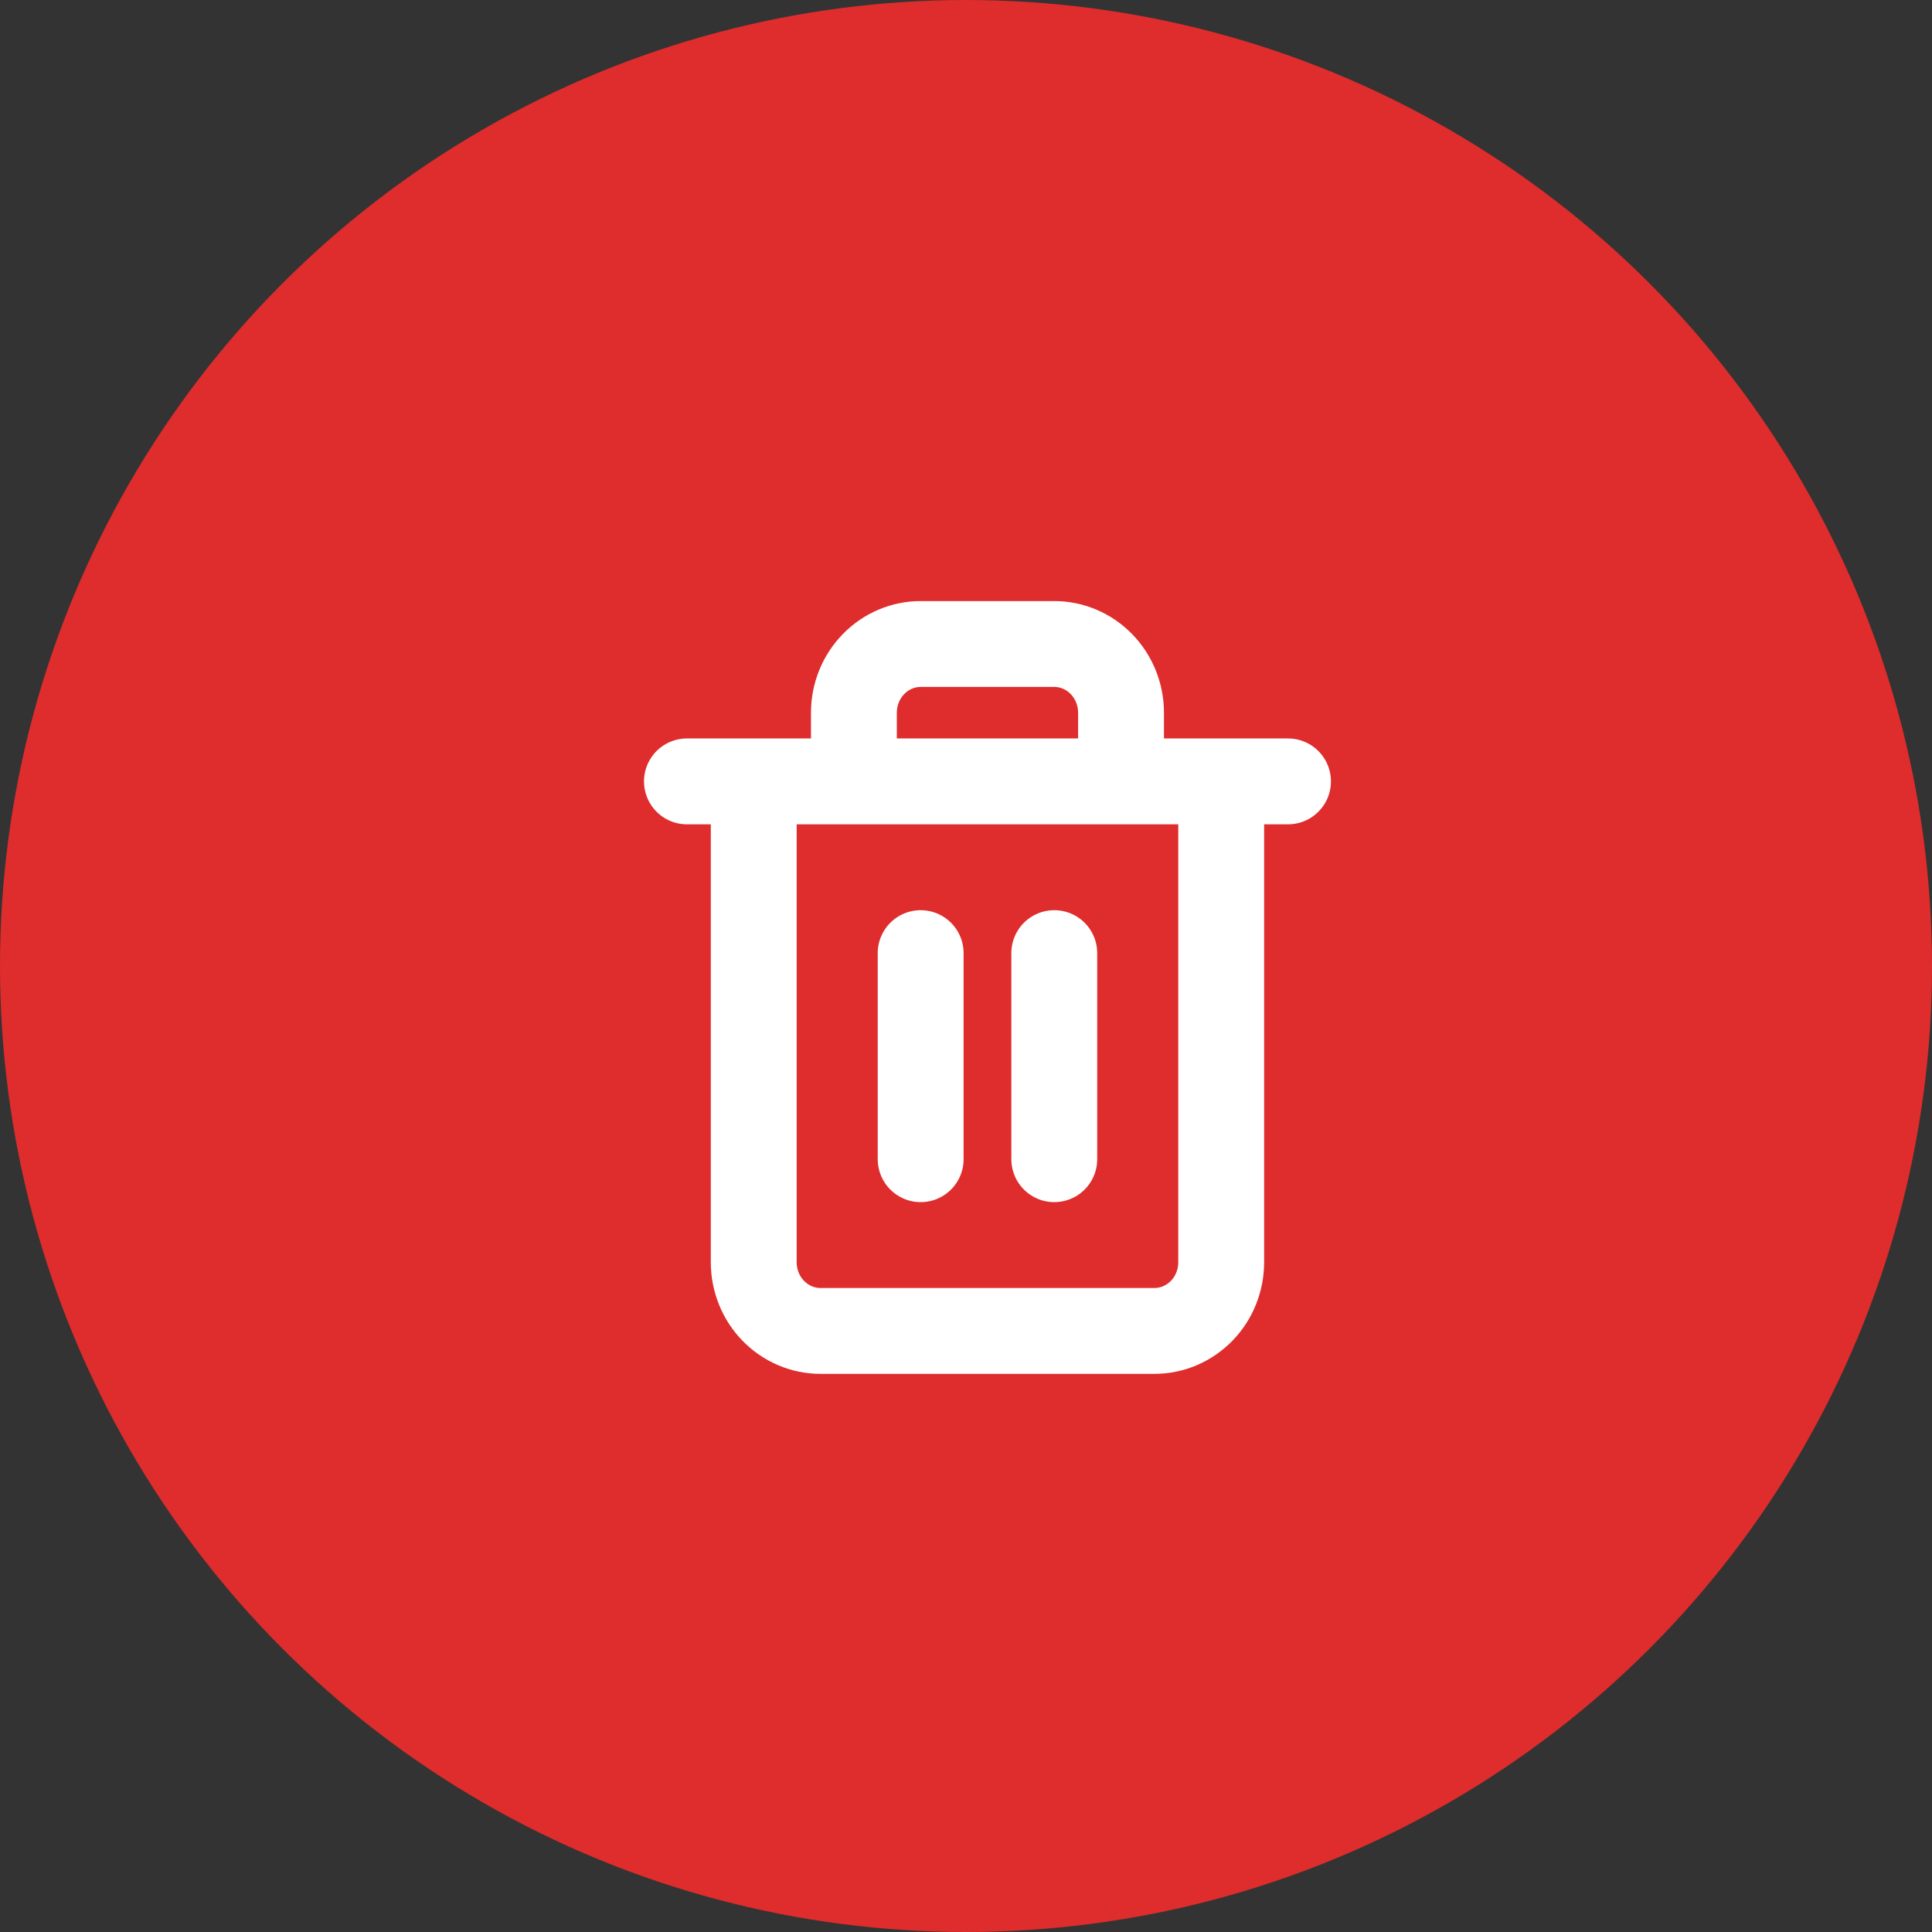 <svg width="45" height="45" viewBox="0 0 45 45" fill="none" xmlns="http://www.w3.org/2000/svg">
<rect x="0" y="0" width="45" height="45" fill="#333333" stroke="none"/>
<circle cx="22.5" cy="22.5" r="22.5" fill="#DF2C2C"/>
<path d="M16 18.2H17.556M17.556 18.2H30M17.556 18.2V29.4C17.556 29.824 17.719 30.231 18.011 30.531C18.303 30.831 18.699 31 19.111 31H26.889C27.301 31 27.697 30.831 27.989 30.531C28.281 30.231 28.444 29.824 28.444 29.4V18.2H17.556ZM19.889 18.2V16.6C19.889 16.176 20.053 15.769 20.345 15.469C20.636 15.169 21.032 15 21.444 15H24.556C24.968 15 25.364 15.169 25.655 15.469C25.947 15.769 26.111 16.176 26.111 16.6V18.2M21.444 22.2V27M24.556 22.2V27" stroke="white" stroke-width="2" stroke-linecap="round" stroke-linejoin="round"/>
</svg>
